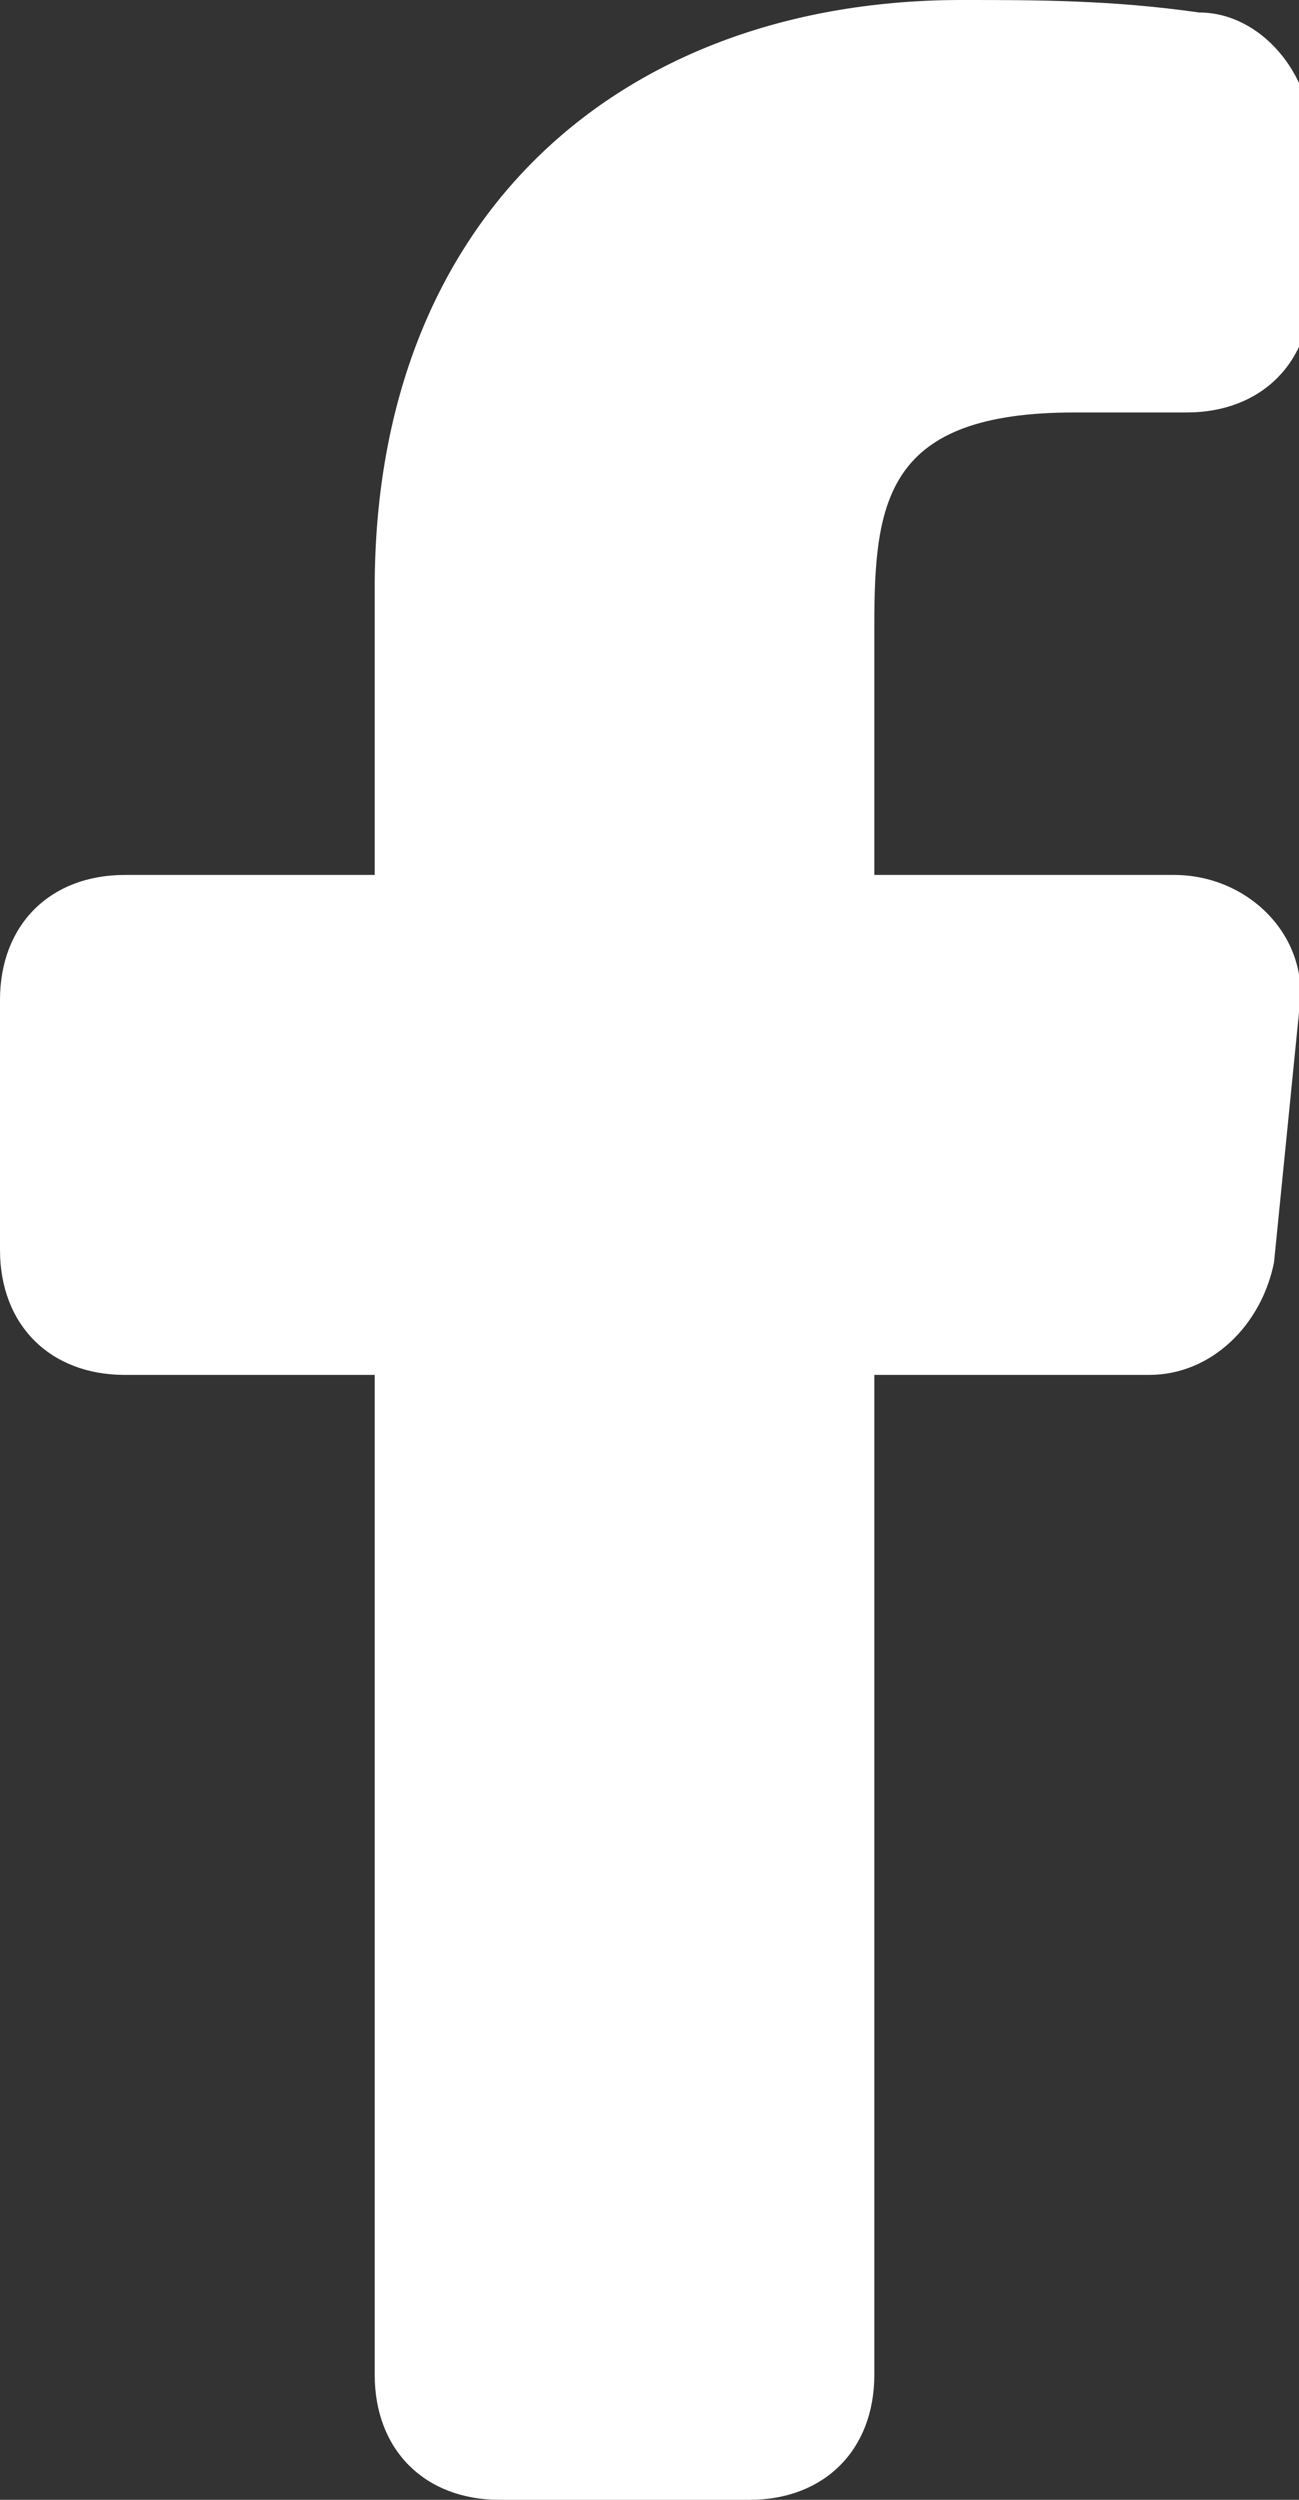 <?xml version="1.0" encoding="utf-8"?>
<!-- Generator: Adobe Illustrator 25.4.1, SVG Export Plug-In . SVG Version: 6.00 Build 0)  -->
<svg version="1.1" id="Layer_1" xmlns="http://www.w3.org/2000/svg" xmlns:xlink="http://www.w3.org/1999/xlink" x="0px" y="0px"
	 viewBox="0 0 10.4 20" style="enable-background:new 0 0 10.4 20;" xml:space="preserve">
<rect x="0" y="0" width="10.4" height="20" fill="#333333" stroke="none"/>
<style type="text/css">
	.st0{fill:#FFFFFF;}
</style>
<path class="st0" d="M9.4,7H7V5c0-1,0.1-1.7,1.6-1.7h0.9c0.6,0,1-0.4,1-1V1.1c0-0.5-0.4-1-0.9-1C8.9,0,8.3,0,7.7,0C5,0,3,1.7,3,4.7
	V7H1C0.4,7,0,7.4,0,8v2c0,0.6,0.4,1,1,1l2,0v8c0,0.6,0.4,1,1,1h2c0.6,0,1-0.4,1-1v-8l2.2,0c0.5,0,0.9-0.4,1-0.9l0.2-2
	C10.5,7.5,10,7,9.4,7z"/>
</svg>
